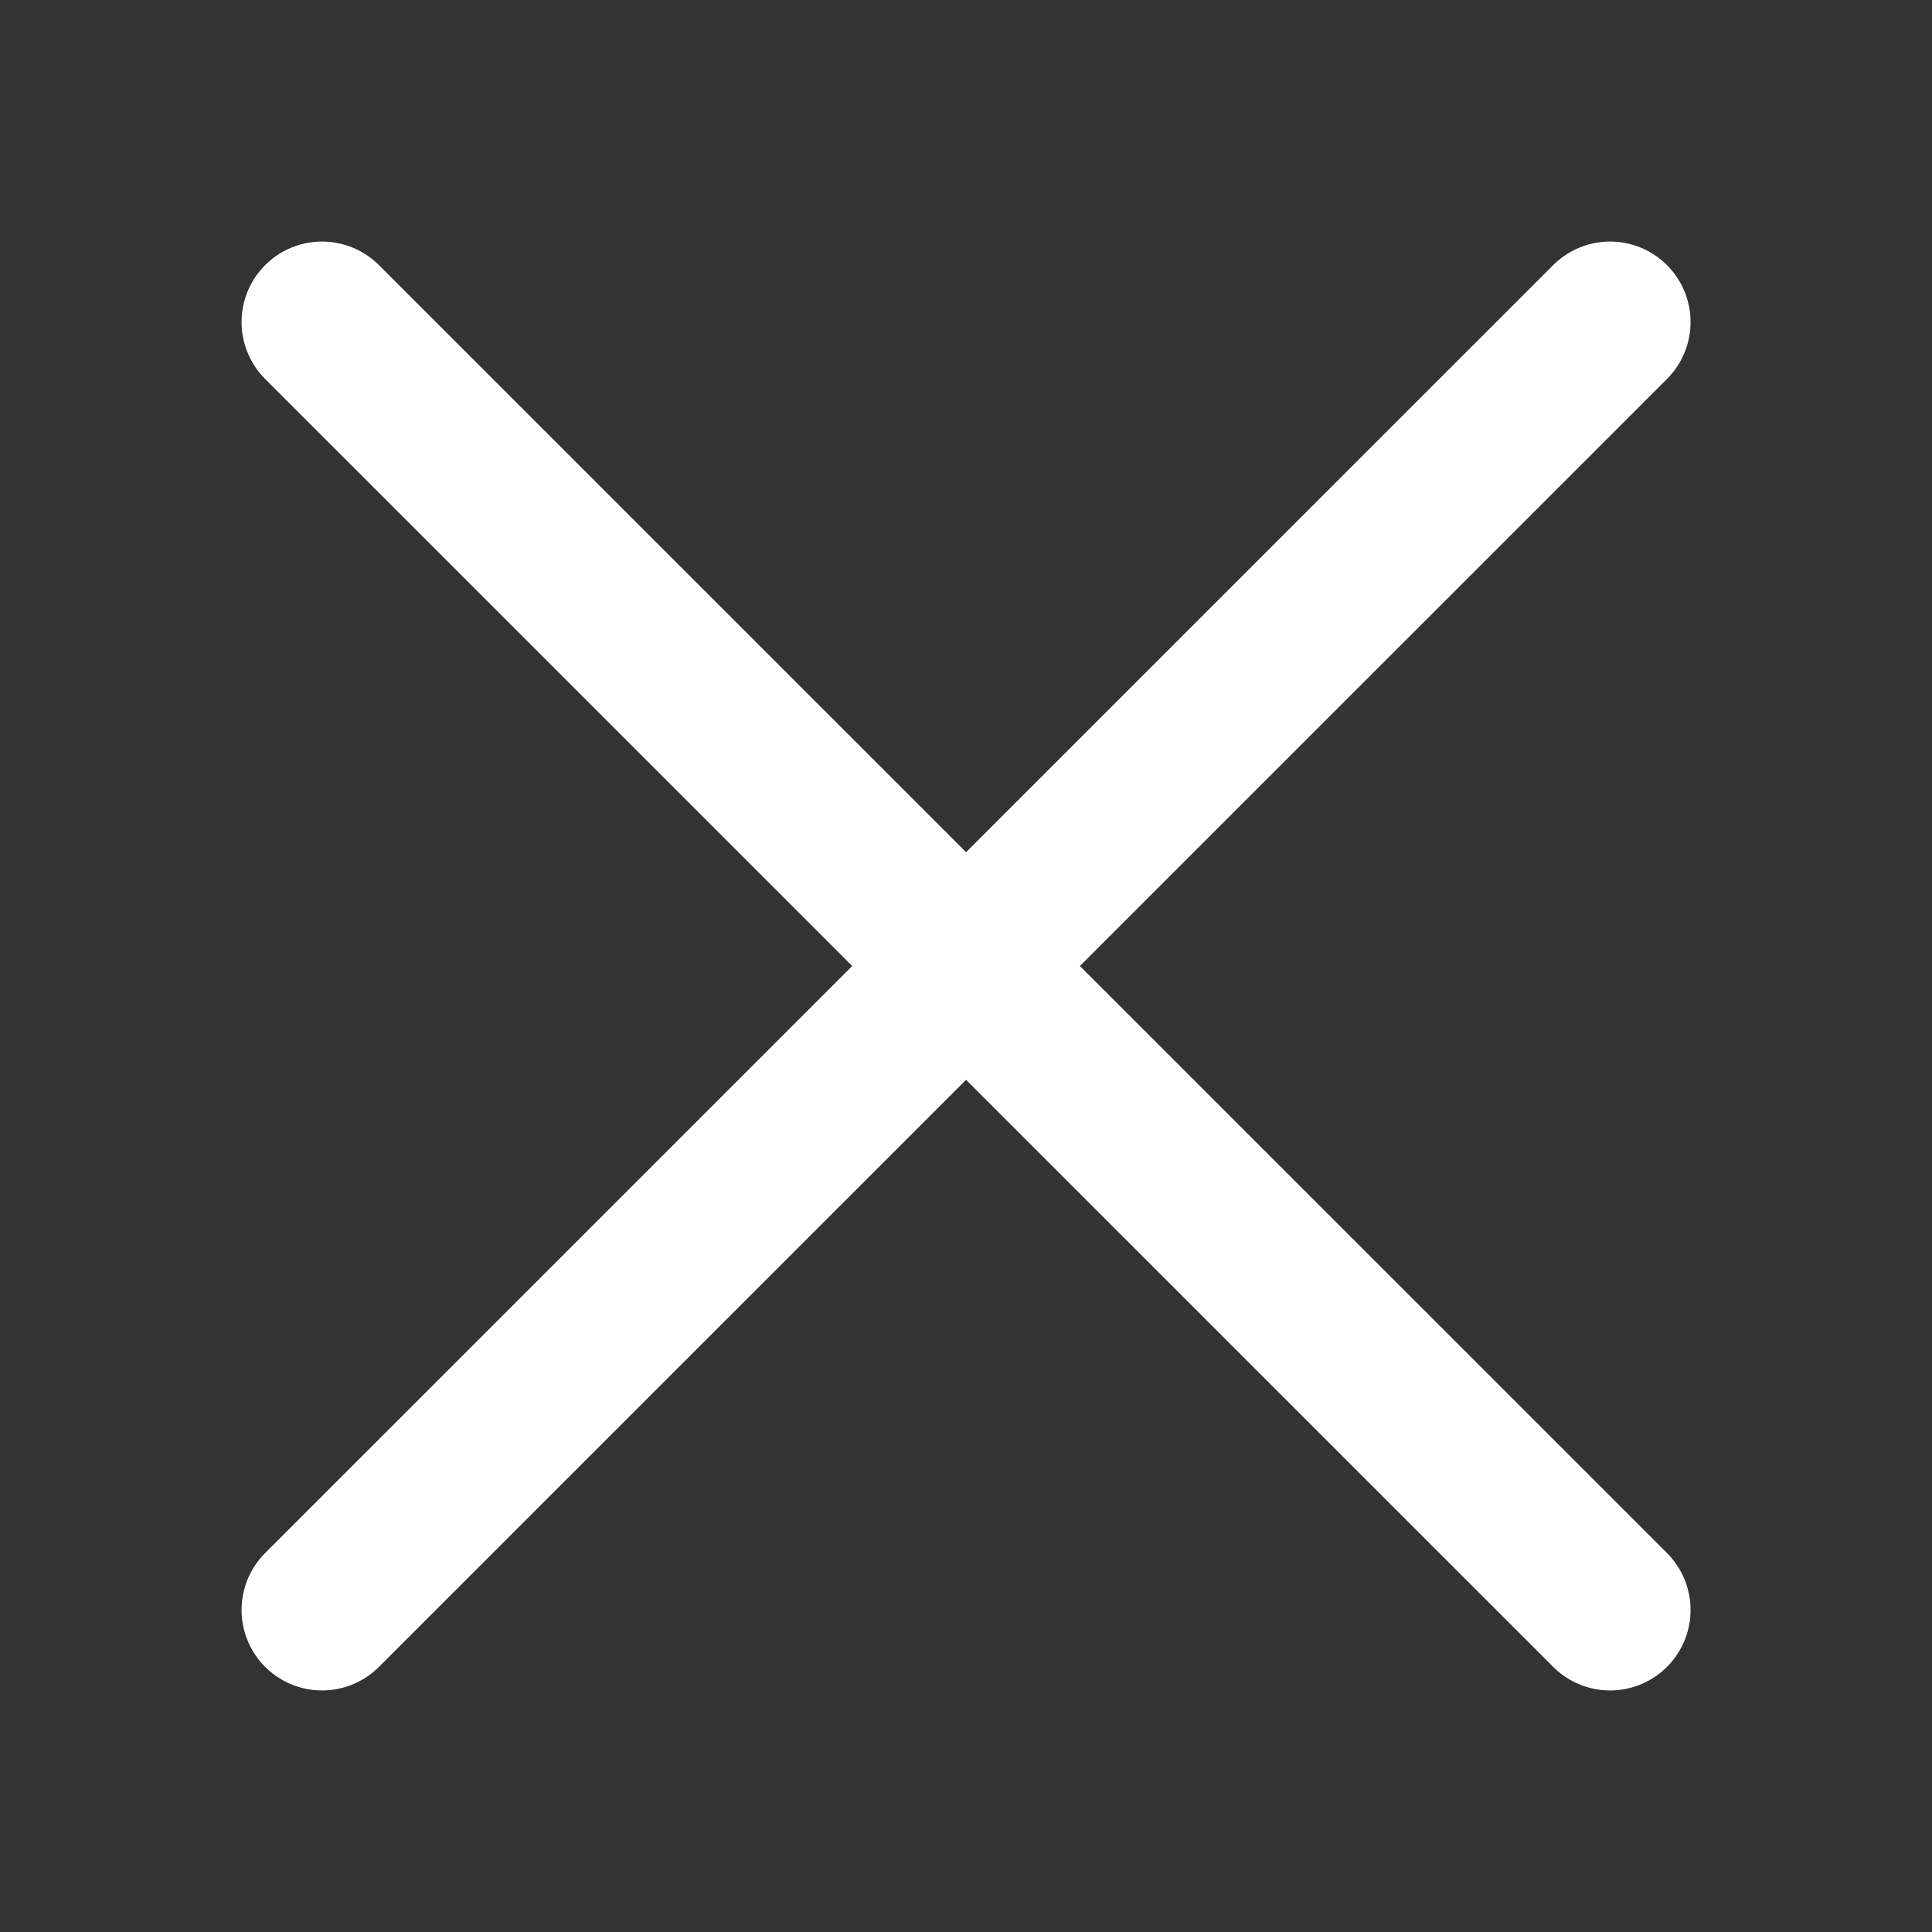 <svg width="16" height="16" viewBox="0 0 16 16" fill="none" xmlns="http://www.w3.org/2000/svg">
<rect x="0" y="0" width="16" height="16" fill="#333333" stroke="none"/>
<path d="M2.667 2.667L13.334 13.333M2.667 13.333L13.334 2.667" stroke="white" stroke-width="1.333" stroke-linecap="round" stroke-linejoin="round"/>
</svg>
